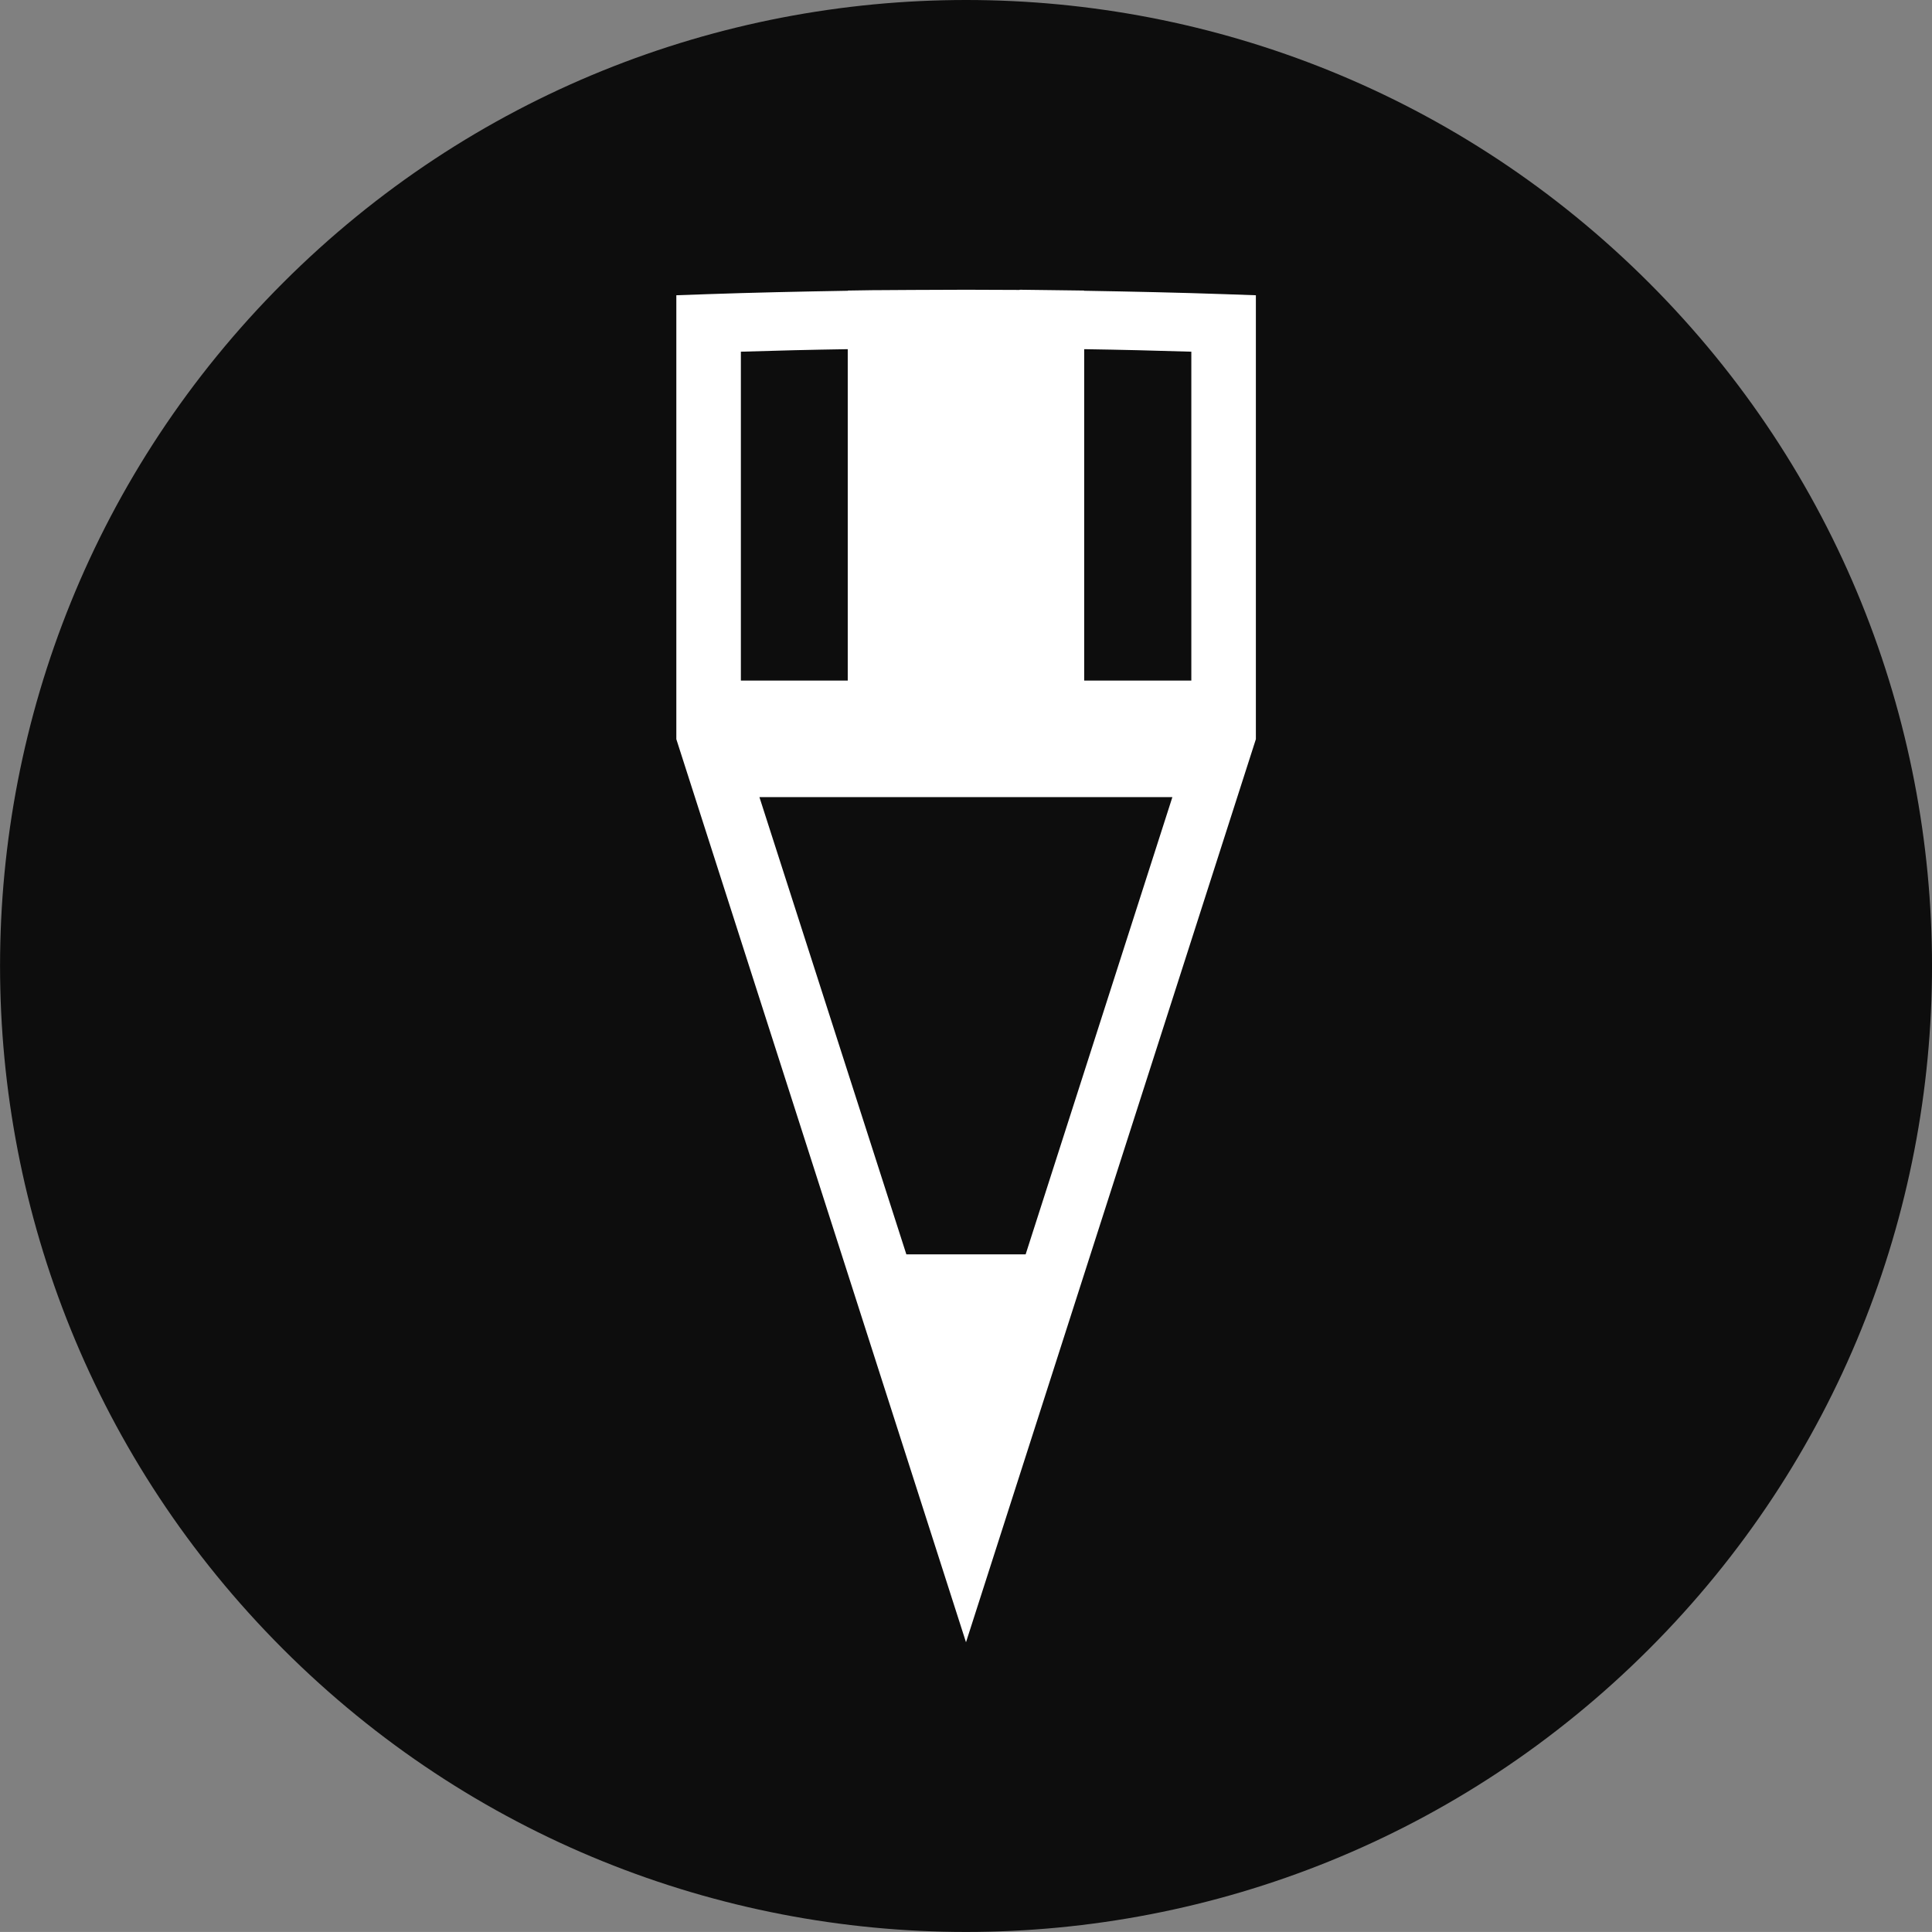 <?xml version="1.0" encoding="UTF-8"?>
<svg xmlns="http://www.w3.org/2000/svg" xmlns:xlink="http://www.w3.org/1999/xlink" clip-rule="evenodd" stroke-miterlimit="10" viewBox="283.46 283.46 283.46 283.45">
    <rect x="283.46" y="283.46" width="283.46" height="283.45" fill="#808080" stroke="none"/>
    <desc>SVG generated by Lineform</desc>
    <defs/>
    <g>
        <path d="M 425.20 283.46 C 388.92 283.46 352.65 297.29 324.98 324.96 C 269.63 380.31 269.63 470.05 324.98 525.40 C 380.33 580.75 470.06 580.75 525.41 525.40 C 580.76 470.05 580.76 380.31 525.41 324.96 C 497.74 297.29 461.47 283.46 425.20 283.46 Z M 425.20 283.46 " fill="#000000" fill-opacity="0.90"/>
        <path d="M 425.22 325.97 C 422.55 325.97 419.94 325.98 417.31 326.00 L 412.53 326.03 C 412.56 326.03 412.45 326.03 412.22 326.03 C 412.08 326.03 411.95 326.03 411.81 326.03 L 407.84 326.09 L 407.84 326.12 C 400.81 326.24 393.85 326.39 387.22 326.62 L 382.69 326.78 L 382.69 391.91 L 425.19 524.41 L 467.72 391.91 L 467.72 326.78 L 463.16 326.62 C 456.53 326.39 449.56 326.24 442.53 326.12 L 442.53 326.09 L 437.88 326.03 L 433.06 325.97 L 433.06 326.00 C 430.46 325.99 427.87 325.97 425.22 325.97 Z M 407.84 334.69 L 407.84 383.31 L 392.16 383.31 L 392.16 335.06 C 397.27 334.90 402.49 334.77 407.84 334.69 Z M 442.53 334.69 C 447.88 334.77 453.14 334.90 458.25 335.06 L 458.25 383.31 L 442.53 383.31 L 442.53 334.69 Z M 394.88 400.41 L 455.47 400.41 L 433.94 467.50 L 416.44 467.50 L 394.88 400.41 Z M 394.88 400.41 " fill="#FFFFFF"/>
    </g>
</svg>
